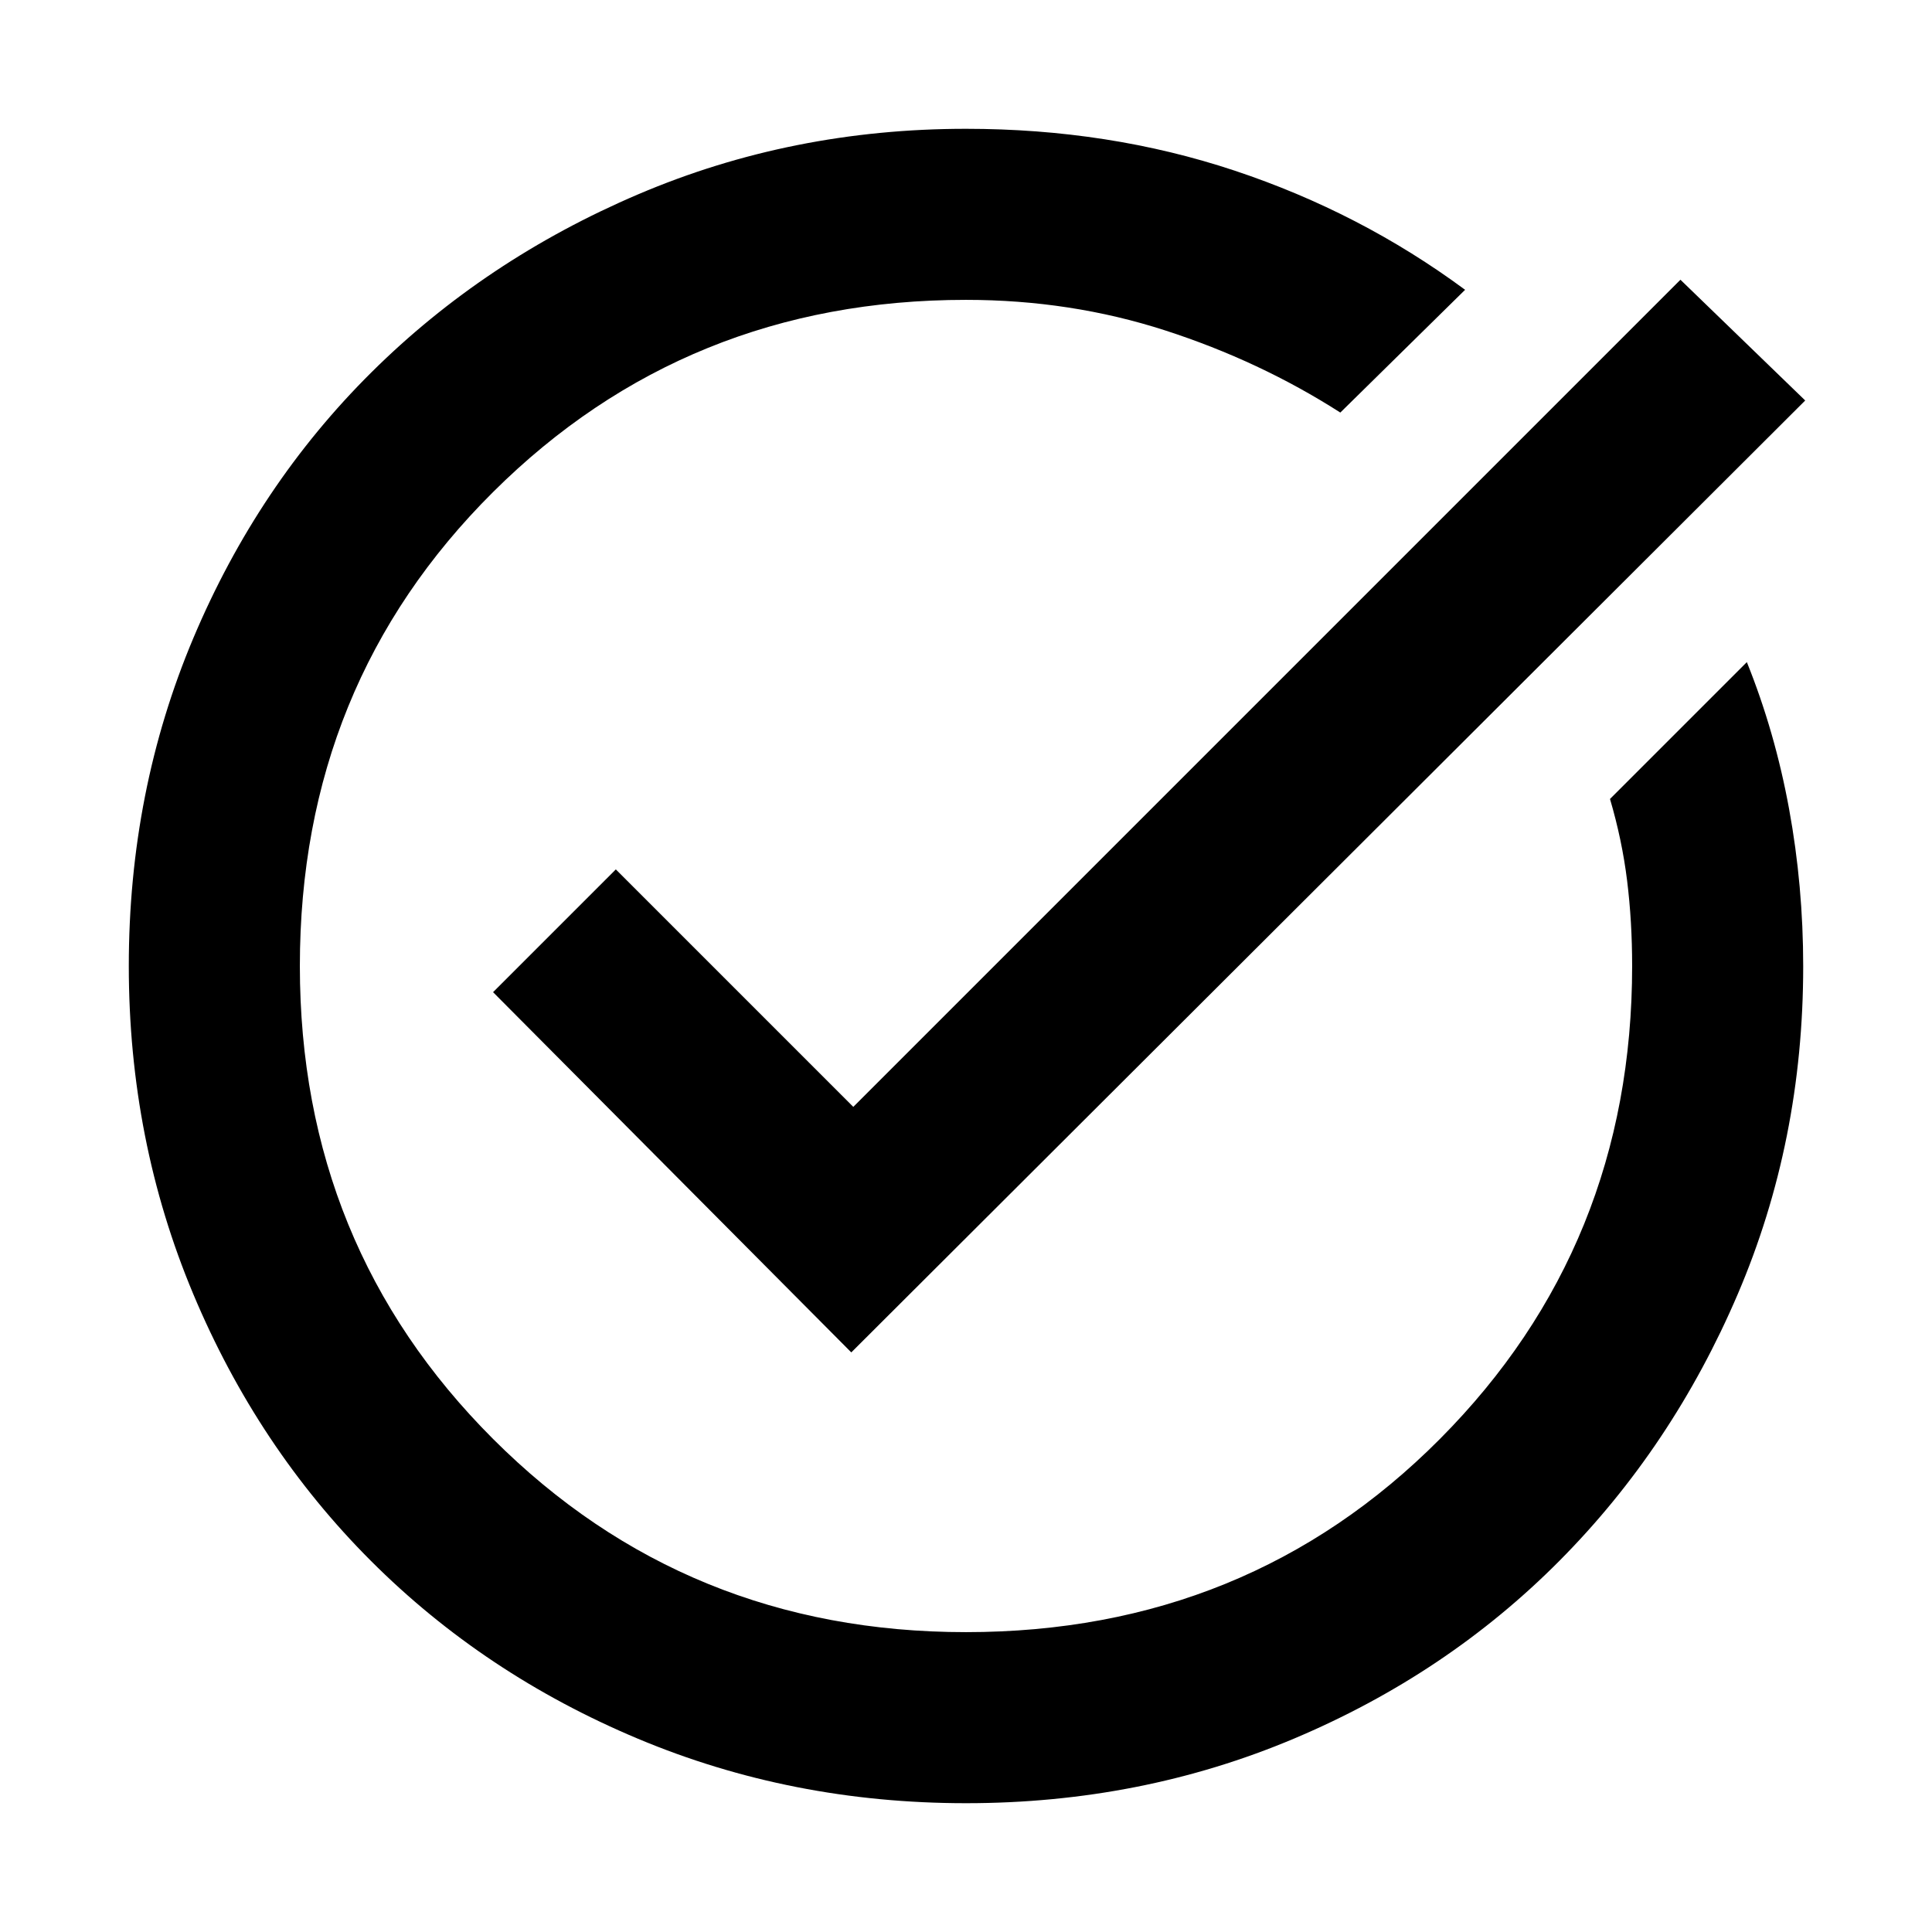 <svg xmlns="http://www.w3.org/2000/svg" height="48" viewBox="0 -960 960 960" width="48"><path d="M480-64q-86.64 0-162.98-32.02-76.34-32.02-132.66-88.34-56.32-56.32-88.34-132.66T64-480q0-86.9 32.08-162.96 32.08-76.07 88.5-132.05Q241-831 317.24-863.5 393.48-896 480-896q70.96 0 133.49 20.79Q676.02-854.42 728-816l-62 61q-40.08-25.65-87.04-40.82Q532-811 480-811q-139 0-235 95.5T149-480q0 139 96 235t235 96q140 0 235.5-96T811-480q0-22.21-2.5-42.42T800-563l68-68q13.96 34.63 20.98 72.92 7.02 38.3 7.02 78.26Q896-393 863.5-317t-88.49 132.42q-55.98 56.42-132.05 88.5Q566.9-64 480-64Zm-57-224L245-467l61-61 118 118 411-411 62 60-474 473Z"/></svg>